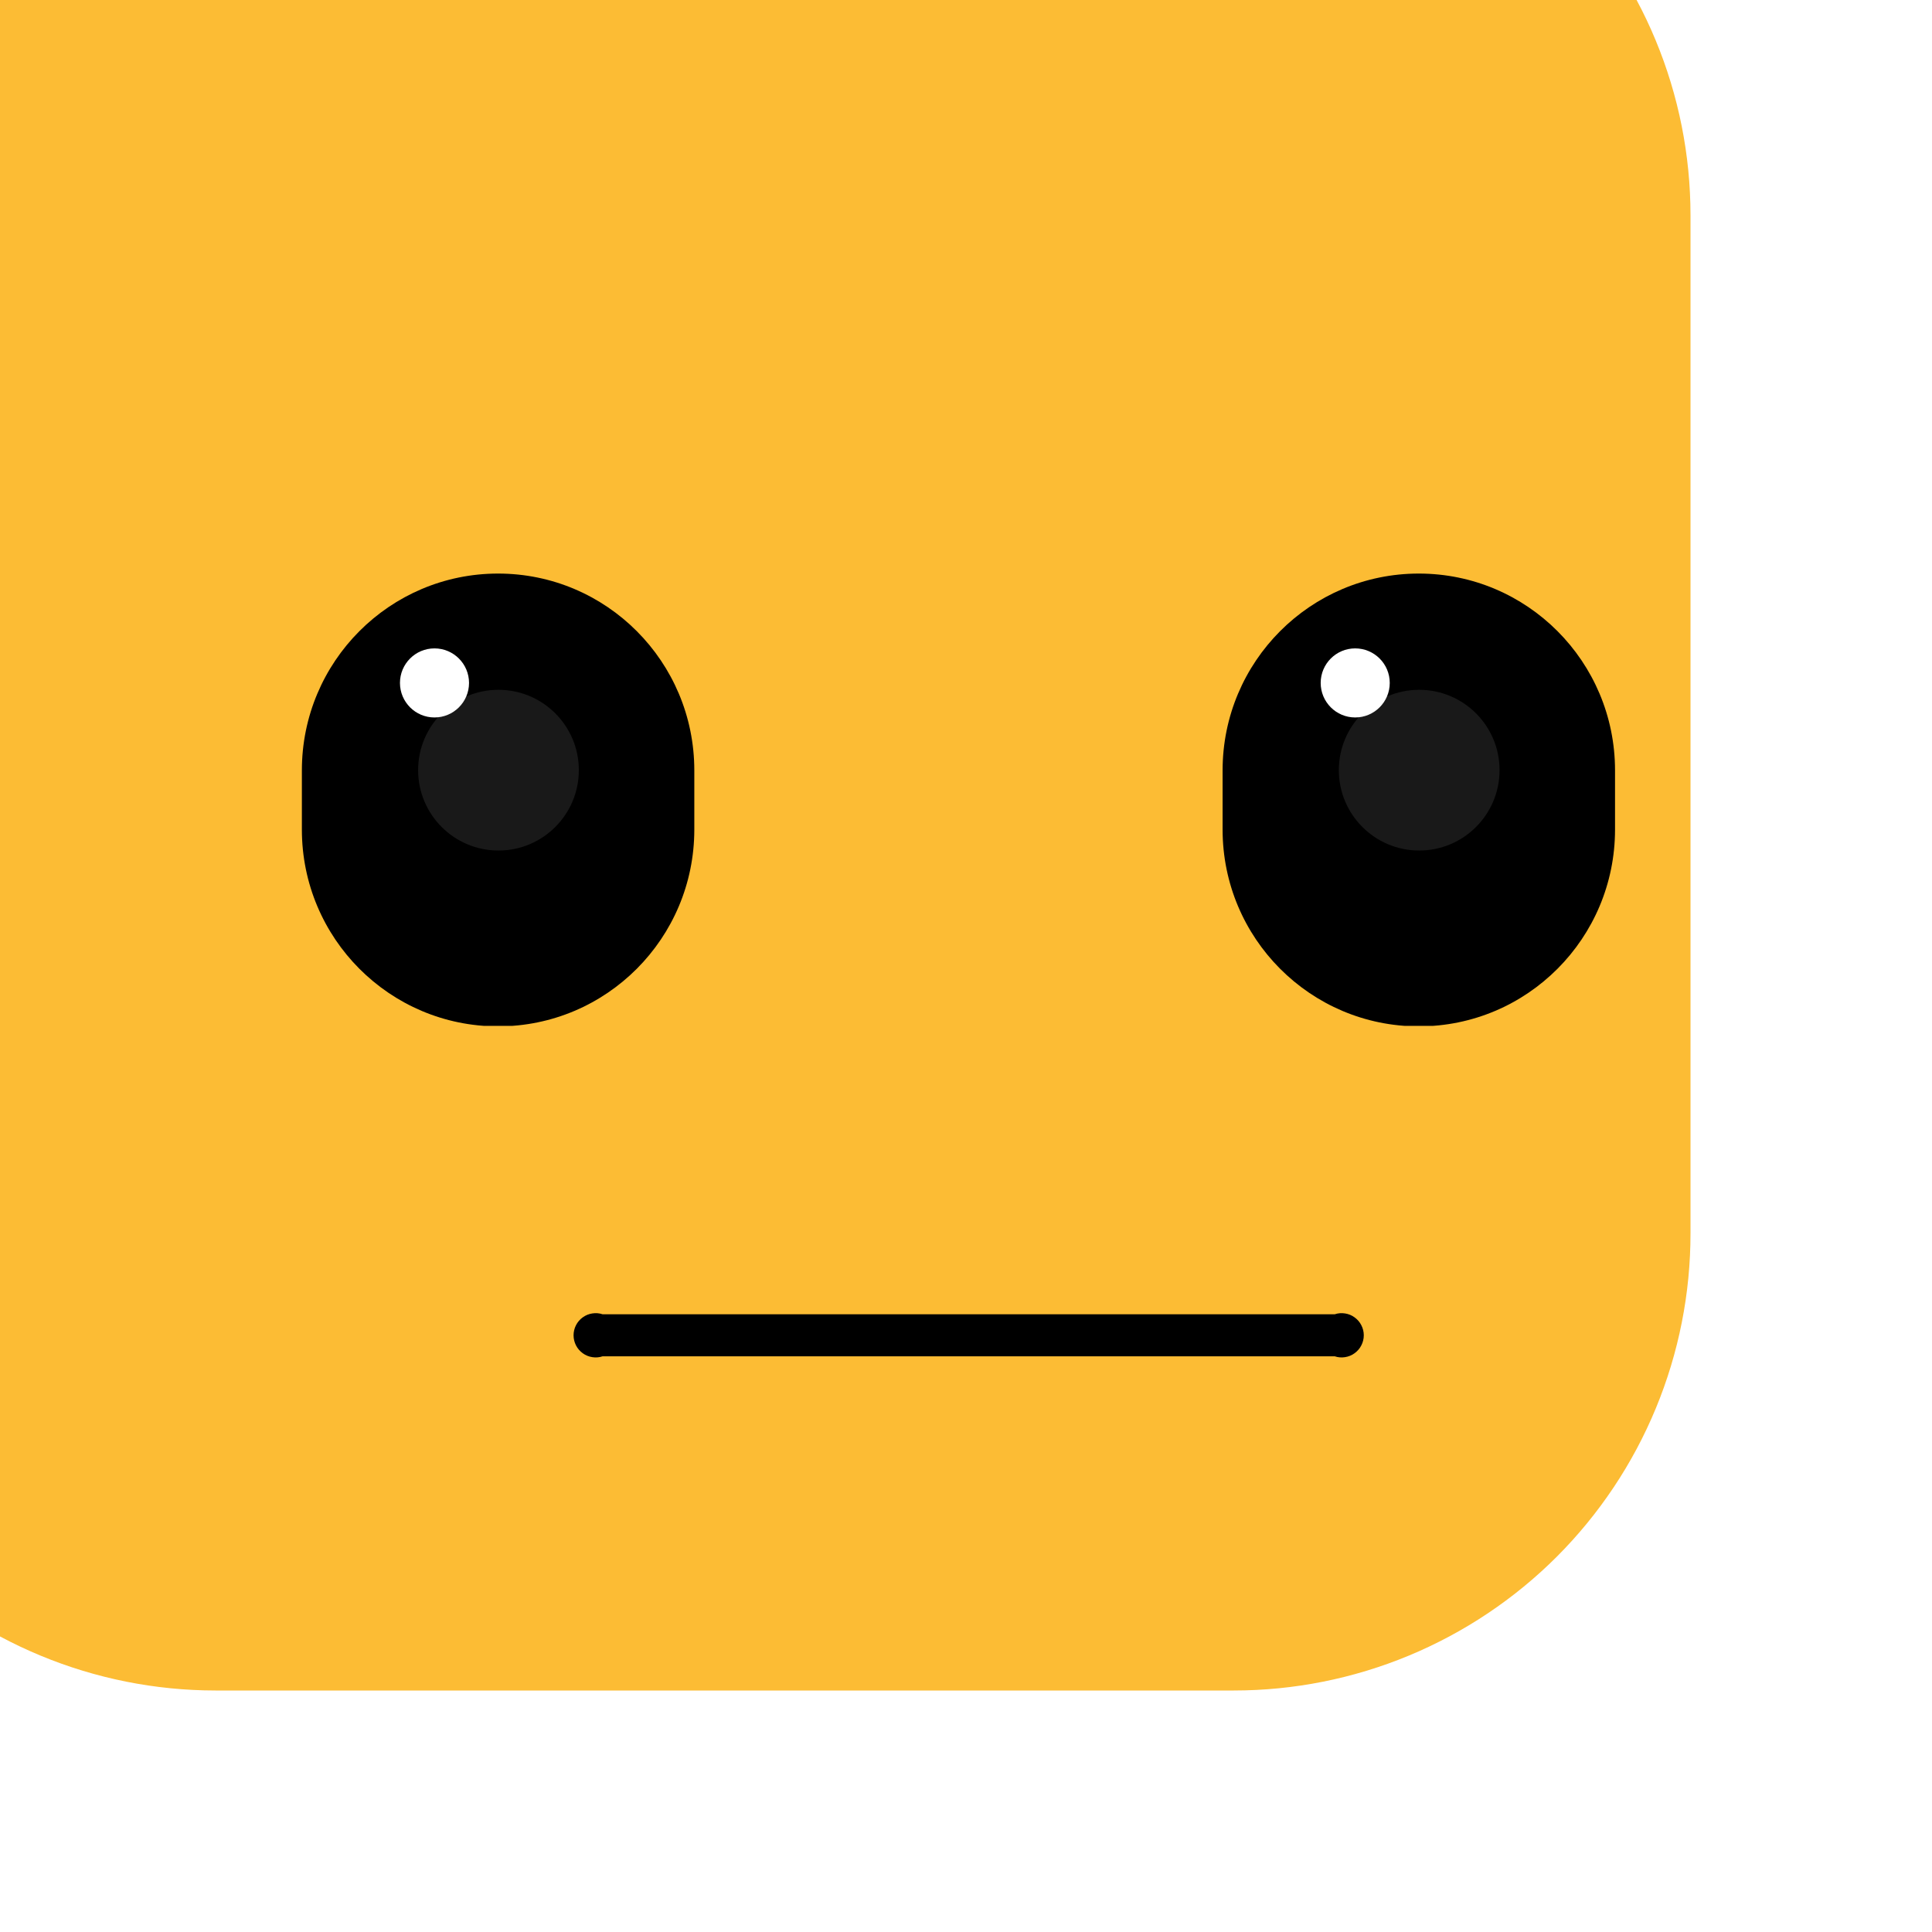 <svg width="48" height="48" viewBox="0 0 48 48" fill="none" xmlns="http://www.w3.org/2000/svg">
<g filter="url(#filter0_i_4081_23655)">
<path d="M48 11.341V36.642C48.001 38.133 47.709 39.61 47.139 40.988C46.57 42.366 45.734 43.618 44.681 44.673C43.627 45.727 42.375 46.564 40.998 47.135C39.621 47.706 38.144 48 36.653 48H11.352C8.343 47.998 5.457 46.803 3.329 44.675C1.2 42.548 0.003 39.663 5.33658e-06 36.653V11.352C-0.001 9.862 0.291 8.385 0.861 7.008C1.43 5.63 2.266 4.378 3.32 3.324C4.374 2.269 5.625 1.433 7.002 0.863C8.38 0.292 9.856 -0.001 11.347 1.33641e-06H36.648C38.138 -0.001 39.613 0.292 40.99 0.862C42.367 1.431 43.618 2.266 44.673 3.32C45.727 4.373 46.563 5.623 47.134 7C47.705 8.376 47.999 9.851 48 11.341V11.341Z" fill="#FCBC34"/>
</g>
<path d="M33.161 33.697H14.972C14.889 33.725 14.801 33.732 14.715 33.718C14.629 33.705 14.548 33.672 14.477 33.62C14.407 33.569 14.35 33.503 14.31 33.425C14.271 33.348 14.25 33.262 14.25 33.175C14.25 33.088 14.271 33.002 14.31 32.925C14.35 32.847 14.407 32.781 14.477 32.73C14.548 32.678 14.629 32.645 14.715 32.632C14.801 32.618 14.889 32.625 14.972 32.653H33.161C33.243 32.625 33.331 32.618 33.417 32.632C33.503 32.645 33.585 32.678 33.655 32.73C33.725 32.781 33.783 32.847 33.822 32.925C33.862 33.002 33.883 33.088 33.883 33.175C33.883 33.262 33.862 33.348 33.822 33.425C33.783 33.503 33.725 33.569 33.655 33.62C33.585 33.672 33.503 33.705 33.417 33.718C33.331 33.732 33.243 33.725 33.161 33.697Z" fill="black"/>
<g clip-path="url(#clip0_4081_23655)">
<path d="M40.125 19.14C40.125 16.439 37.942 14.25 35.25 14.25C32.558 14.25 30.375 16.439 30.375 19.14V20.61C30.375 23.311 32.558 25.5 35.25 25.5C37.942 25.5 40.125 23.311 40.125 20.61V19.14Z" fill="black"/>
<path d="M33.669 17.825C34.143 17.825 34.528 17.441 34.528 16.967C34.528 16.493 34.143 16.109 33.669 16.109C33.196 16.109 32.812 16.493 32.812 16.967C32.812 17.441 33.196 17.825 33.669 17.825Z" fill="white"/>
<path opacity="0.1" d="M35.259 21.131C36.362 21.131 37.256 20.237 37.256 19.134C37.256 18.032 36.362 17.138 35.259 17.138C34.157 17.138 33.263 18.032 33.263 19.134C33.263 20.237 34.157 21.131 35.259 21.131Z" fill="white"/>
<path d="M17.25 19.14C17.25 16.439 15.067 14.25 12.375 14.25C9.683 14.25 7.5 16.439 7.5 19.14V20.61C7.5 23.311 9.683 25.5 12.375 25.5C15.067 25.5 17.25 23.311 17.25 20.61V19.14Z" fill="black"/>
<path d="M10.794 17.825C11.268 17.825 11.653 17.441 11.653 16.967C11.653 16.493 11.268 16.109 10.794 16.109C10.321 16.109 9.937 16.493 9.937 16.967C9.937 17.441 10.321 17.825 10.794 17.825Z" fill="white"/>
<path opacity="0.1" d="M12.384 21.131C13.487 21.131 14.381 20.237 14.381 19.134C14.381 18.032 13.487 17.138 12.384 17.138C11.282 17.138 10.388 18.032 10.388 19.134C10.388 20.237 11.282 21.131 12.384 21.131Z" fill="white"/>
</g>
<defs>
<filter id="filter0_i_4081_23655" x="0" y="0" width="48" height="48" filterUnits="userSpaceOnUse" color-interpolation-filters="sRGB">
<feFlood flood-opacity="0" result="BackgroundImageFix"/>
<feBlend mode="normal" in="SourceGraphic" in2="BackgroundImageFix" result="shape"/>
<feColorMatrix in="SourceAlpha" type="matrix" values="0 0 0 0 0 0 0 0 0 0 0 0 0 0 0 0 0 0 127 0" result="hardAlpha"/>
<feOffset dx="-6" dy="-6"/>
<feComposite in2="hardAlpha" operator="arithmetic" k2="-1" k3="1"/>
<feColorMatrix type="matrix" values="0 0 0 0 0 0 0 0 0 0 0 0 0 0 0 0 0 0 0.04 0"/>
<feBlend mode="normal" in2="shape" result="effect1_innerShadow_4081_23655"/>
</filter>
<clipPath id="clip0_4081_23655">
<rect width="32.797" height="11.237" fill="white" transform="translate(7.5 14.25)"/>
</clipPath>
</defs>
</svg>
